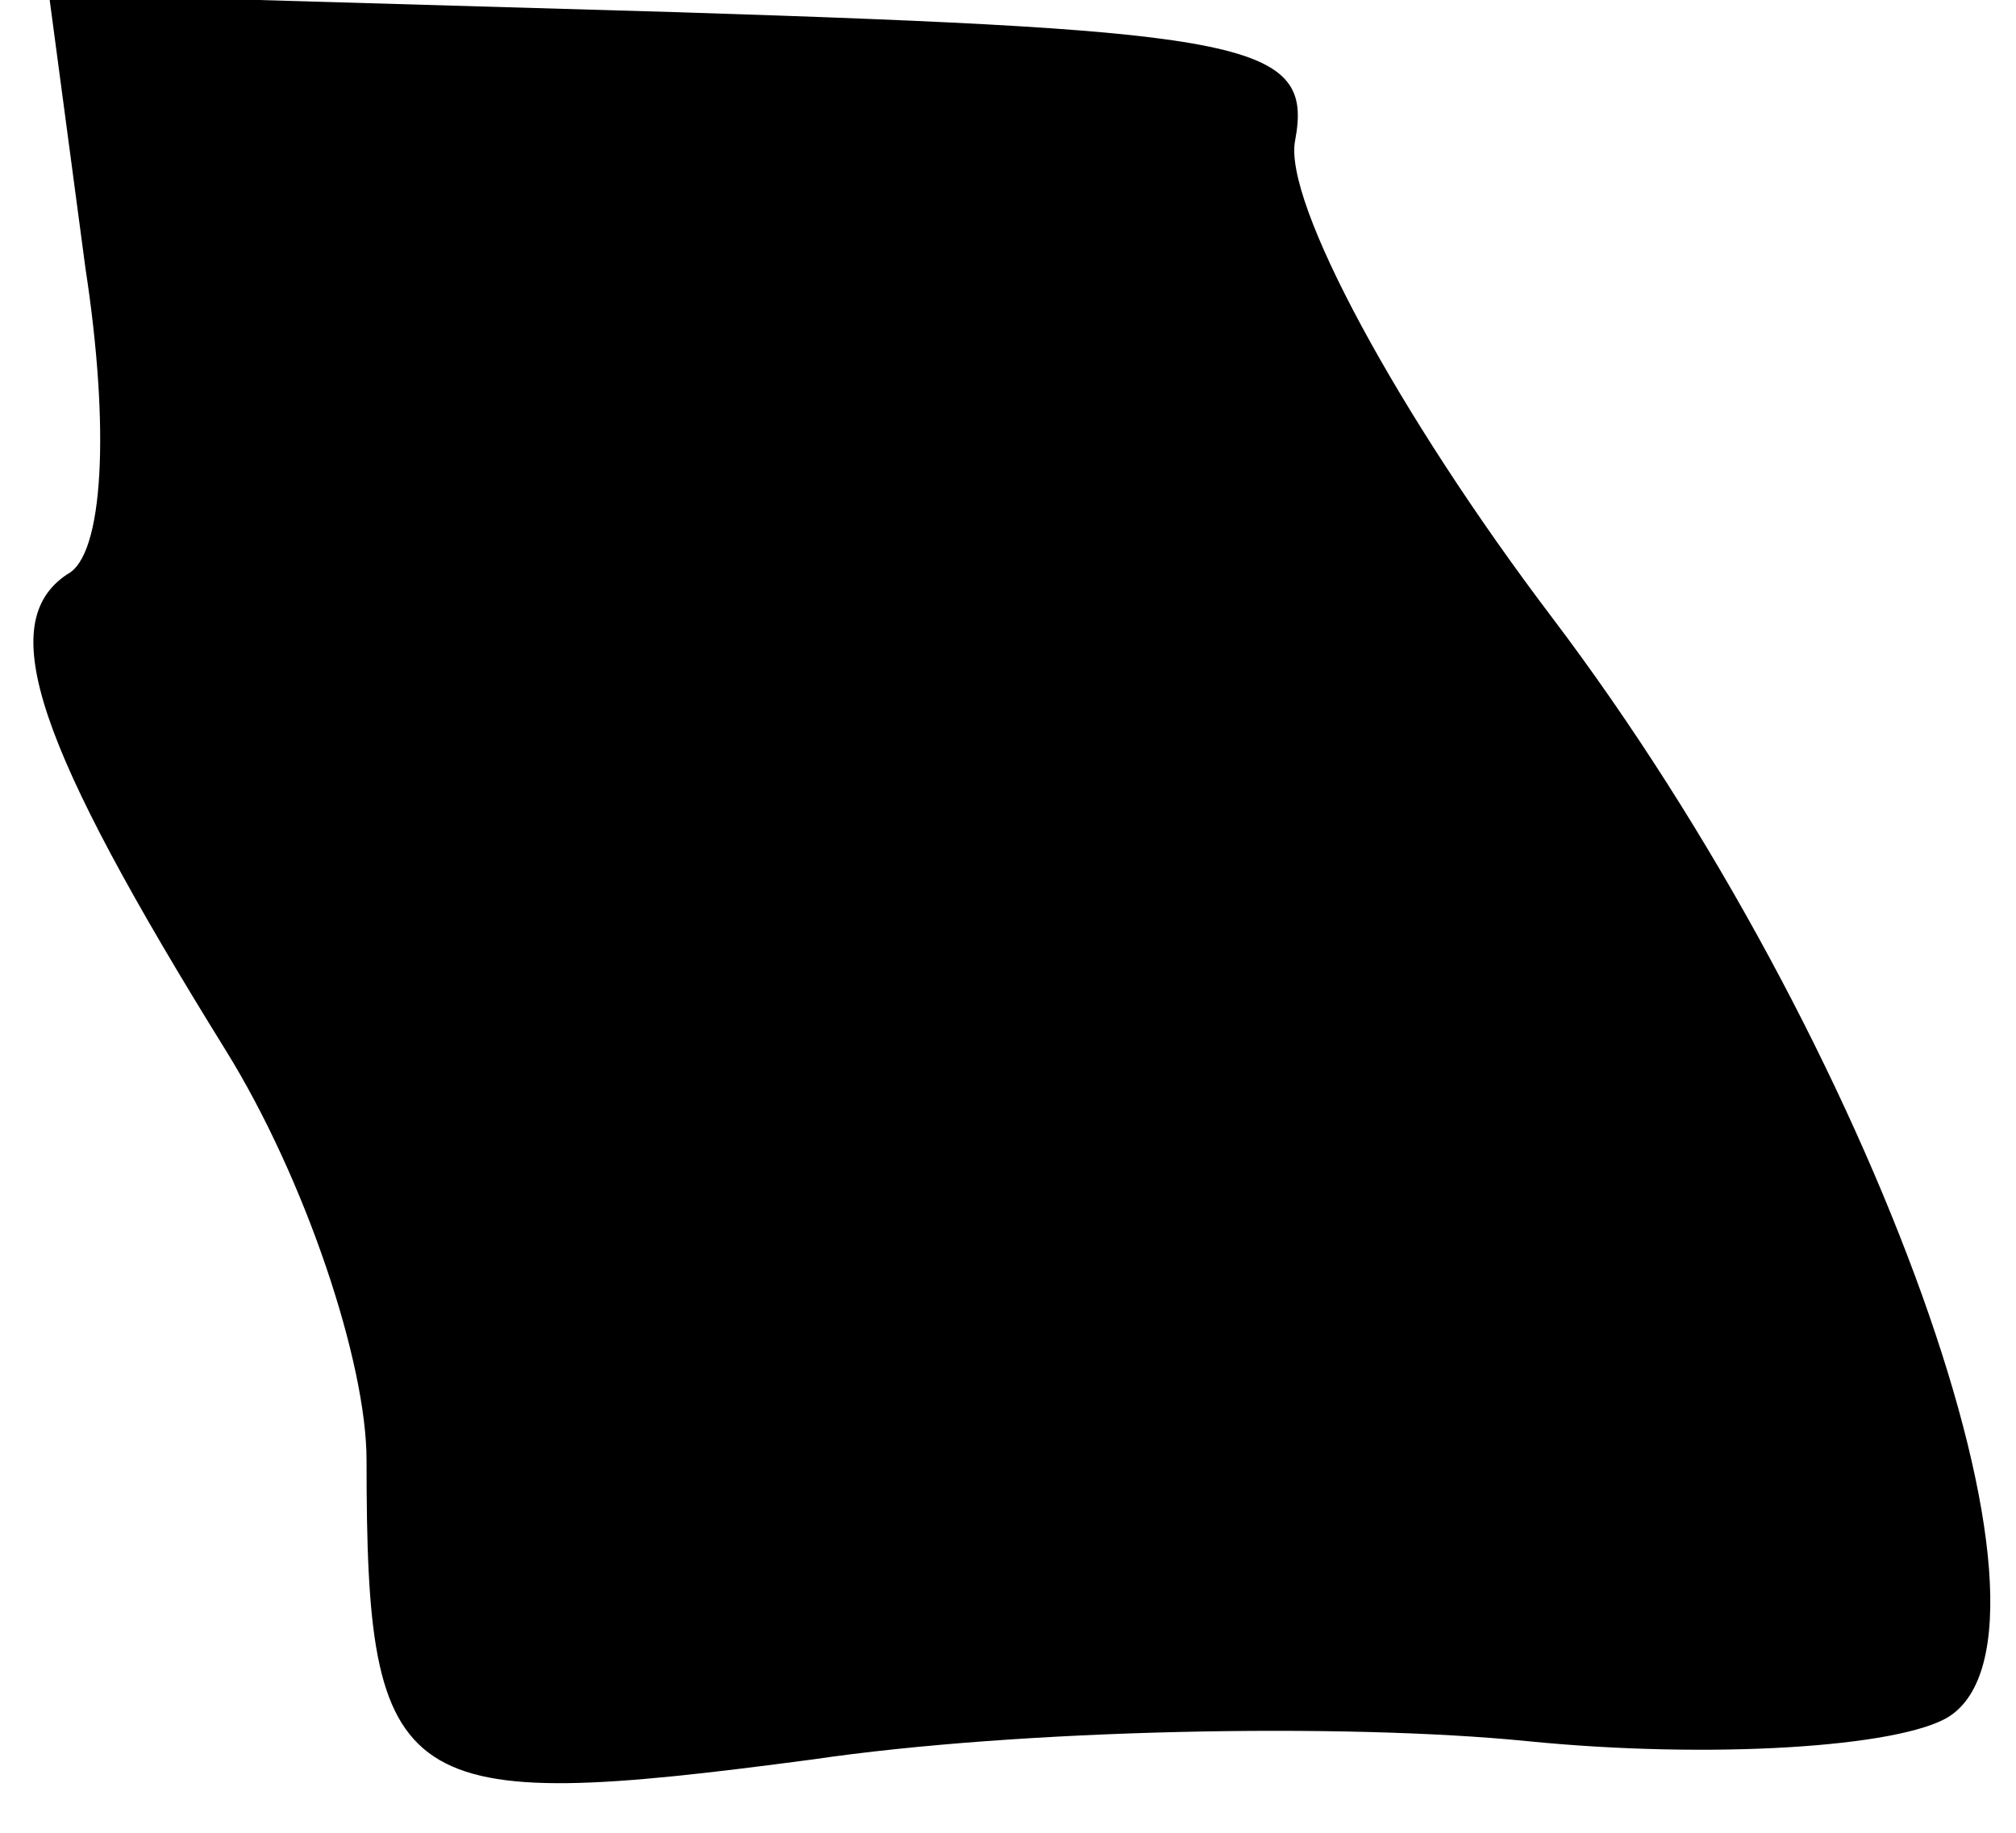 <?xml version="1.0" standalone="no"?>
<!DOCTYPE svg PUBLIC "-//W3C//DTD SVG 20010904//EN"
 "http://www.w3.org/TR/2001/REC-SVG-20010904/DTD/svg10.dtd">
<svg version="1.0" xmlns="http://www.w3.org/2000/svg"
 width="33pt" height="30pt" viewBox="0 0 33 30"
 preserveAspectRatio="xMidYMid meet">
<g transform="translate(0,30) scale(0.1,-0.1)"
fill="#000000" stroke="none">
<path fill="#000000" stroke="none" d="M14 256 c4 -26 3 -47 -3 -50 -12 -8 -5
-28 26 -78 13 -21 23 -51 23 -67 0 -55 5 -58 73 -49 34 5 87 6 117 3 30 -3 61
-1 69 4 22 14 -12 110 -65 180 -25 33 -44 68 -42 78 3 16 -7 18 -101 21 l-103
3 6 -45z"/>
</g>
</svg>
